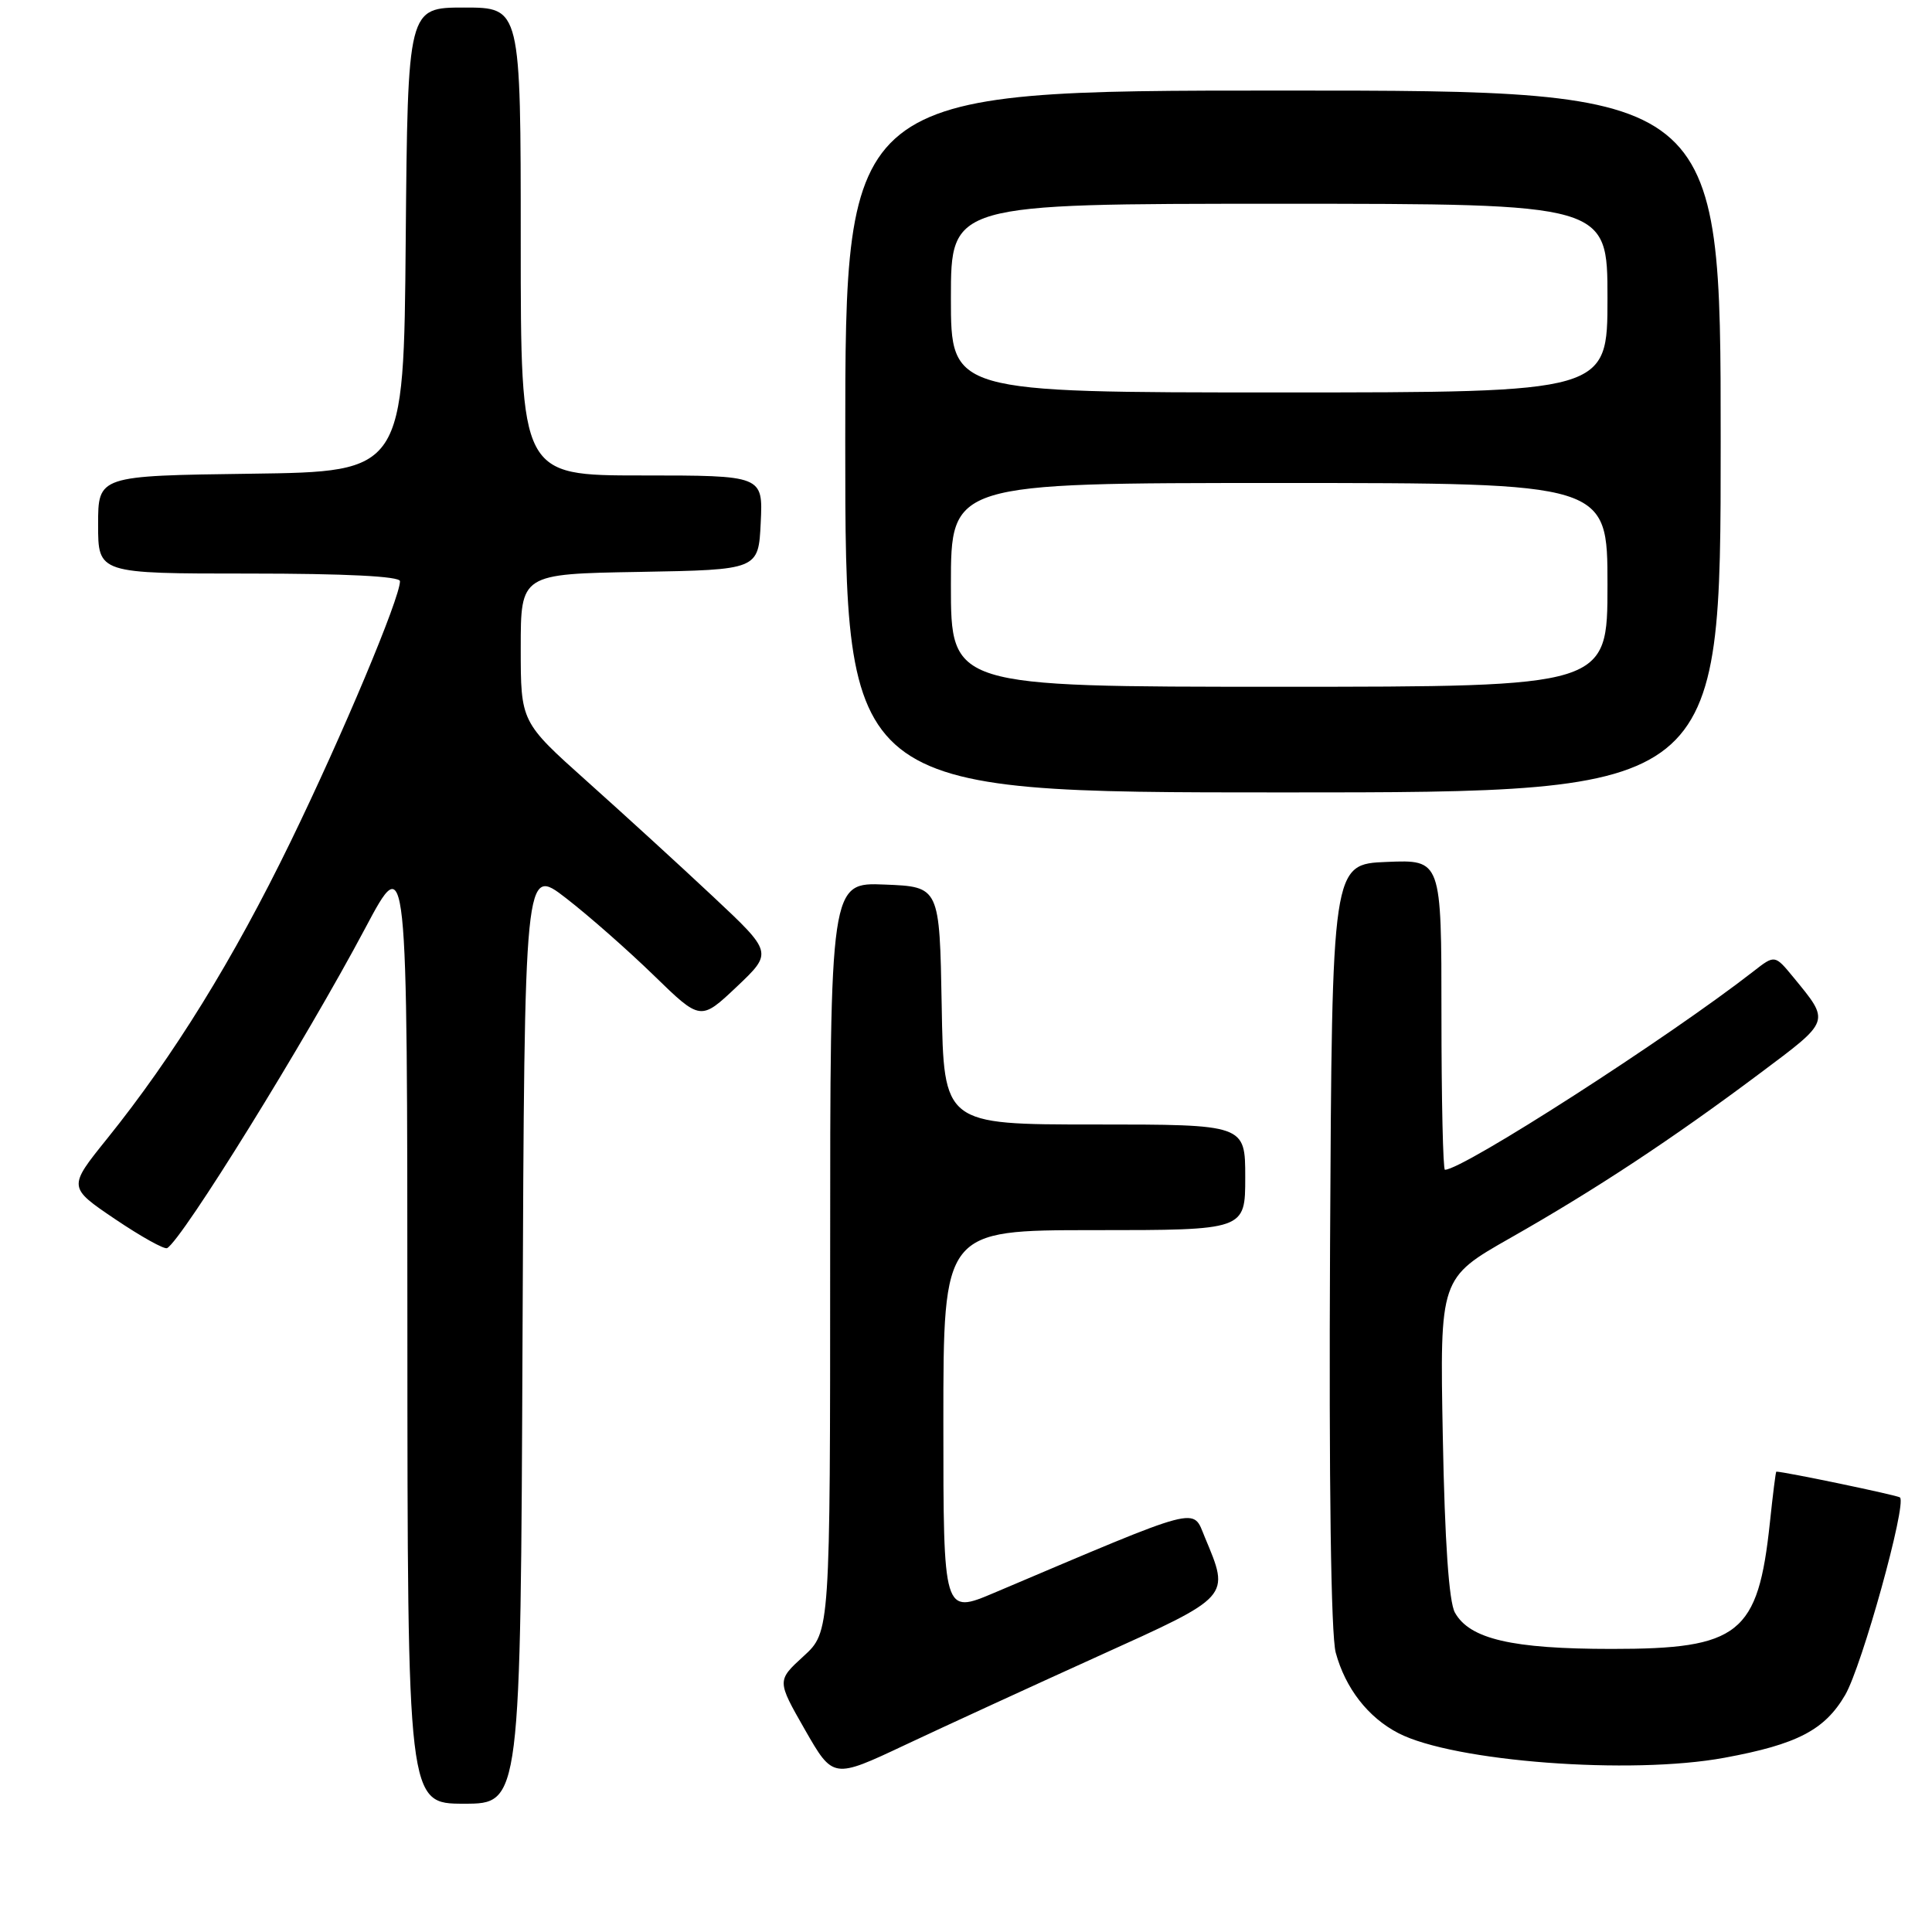 <?xml version="1.0" encoding="UTF-8" standalone="no"?>
<!DOCTYPE svg PUBLIC "-//W3C//DTD SVG 1.1//EN" "http://www.w3.org/Graphics/SVG/1.1/DTD/svg11.dtd" >
<svg xmlns="http://www.w3.org/2000/svg" xmlns:xlink="http://www.w3.org/1999/xlink" version="1.1" viewBox="0 0 256 256">
 <g >
 <path fill="currentColor"
d=" M 69.24 176.87 C 69.50 114.75 69.50 114.75 75.00 119.01 C 78.03 121.35 83.27 125.97 86.66 129.27 C 92.83 135.27 92.83 135.27 97.62 130.75 C 102.40 126.22 102.40 126.22 94.45 118.77 C 90.08 114.67 82.56 107.80 77.75 103.50 C 69.00 95.67 69.00 95.67 69.00 85.86 C 69.00 76.05 69.00 76.05 84.75 75.78 C 100.50 75.50 100.50 75.50 100.80 69.25 C 101.10 63.00 101.10 63.00 85.05 63.00 C 69.00 63.00 69.00 63.00 69.00 32.00 C 69.00 1.00 69.00 1.00 61.51 1.00 C 54.03 1.00 54.03 1.00 53.76 31.75 C 53.50 62.50 53.50 62.50 33.25 62.77 C 13.00 63.04 13.00 63.04 13.00 69.52 C 13.00 76.00 13.00 76.00 33.00 76.00 C 45.76 76.00 53.00 76.36 53.00 77.01 C 53.00 79.25 45.38 97.40 38.52 111.50 C 30.93 127.11 22.98 139.97 14.17 150.91 C 9.01 157.32 9.01 157.32 15.25 161.54 C 18.69 163.86 21.79 165.59 22.15 165.38 C 24.20 164.19 40.47 137.91 48.39 123.00 C 53.97 112.50 53.97 112.50 53.98 175.75 C 54.00 239.00 54.00 239.00 61.49 239.00 C 68.98 239.00 68.98 239.00 69.24 176.87 Z  M 145.50 219.46 C 163.20 211.45 162.99 211.69 159.65 203.70 C 157.97 199.68 159.57 199.26 131.75 211.05 C 125.00 213.91 125.00 213.91 125.00 188.46 C 125.00 163.00 125.00 163.00 145.00 163.00 C 165.00 163.00 165.00 163.00 165.00 156.00 C 165.00 149.00 165.00 149.00 145.03 149.00 C 125.05 149.00 125.05 149.00 124.78 133.25 C 124.50 117.50 124.50 117.50 117.25 117.21 C 110.00 116.91 110.00 116.91 110.00 166.57 C 110.00 216.23 110.00 216.23 106.47 219.46 C 102.94 222.69 102.94 222.69 106.66 229.20 C 110.39 235.71 110.39 235.71 119.94 231.21 C 125.20 228.73 136.70 223.45 145.50 219.46 Z  M 228.51 232.91 C 238.13 231.14 241.78 229.24 244.49 224.60 C 246.71 220.81 252.67 199.34 251.76 198.42 C 251.48 198.14 236.43 195.00 235.37 195.00 C 235.29 195.00 234.91 198.04 234.52 201.75 C 232.95 216.54 230.49 218.50 213.54 218.49 C 200.35 218.49 194.73 217.18 192.78 213.67 C 191.99 212.24 191.44 204.27 191.18 190.42 C 190.78 169.35 190.78 169.35 200.14 164.03 C 211.46 157.60 221.58 150.92 233.20 142.22 C 242.63 135.16 242.52 135.46 237.64 129.50 C 235.17 126.50 235.17 126.50 232.34 128.71 C 220.99 137.55 193.85 155.00 191.46 155.00 C 191.21 155.00 191.00 145.76 191.00 134.46 C 191.00 113.91 191.00 113.91 183.75 114.21 C 176.50 114.50 176.50 114.50 176.24 164.86 C 176.08 196.56 176.36 216.61 176.99 218.98 C 178.27 223.70 181.27 227.57 185.29 229.65 C 192.60 233.43 216.11 235.21 228.51 232.91 Z  M 228.00 58.50 C 228.00 12.00 228.00 12.00 170.00 12.00 C 112.00 12.00 112.00 12.00 112.00 58.50 C 112.00 105.00 112.00 105.00 170.00 105.00 C 228.00 105.00 228.00 105.00 228.00 58.50 Z  M 126.00 77.50 C 126.00 64.00 126.00 64.00 169.50 64.00 C 213.00 64.00 213.00 64.00 213.00 77.50 C 213.00 91.00 213.00 91.00 169.50 91.00 C 126.00 91.00 126.00 91.00 126.00 77.50 Z  M 126.00 39.50 C 126.00 27.00 126.00 27.00 169.50 27.00 C 213.00 27.00 213.00 27.00 213.00 39.50 C 213.00 52.00 213.00 52.00 169.50 52.00 C 126.00 52.00 126.00 52.00 126.00 39.50 Z "/>
</g>
</svg>
